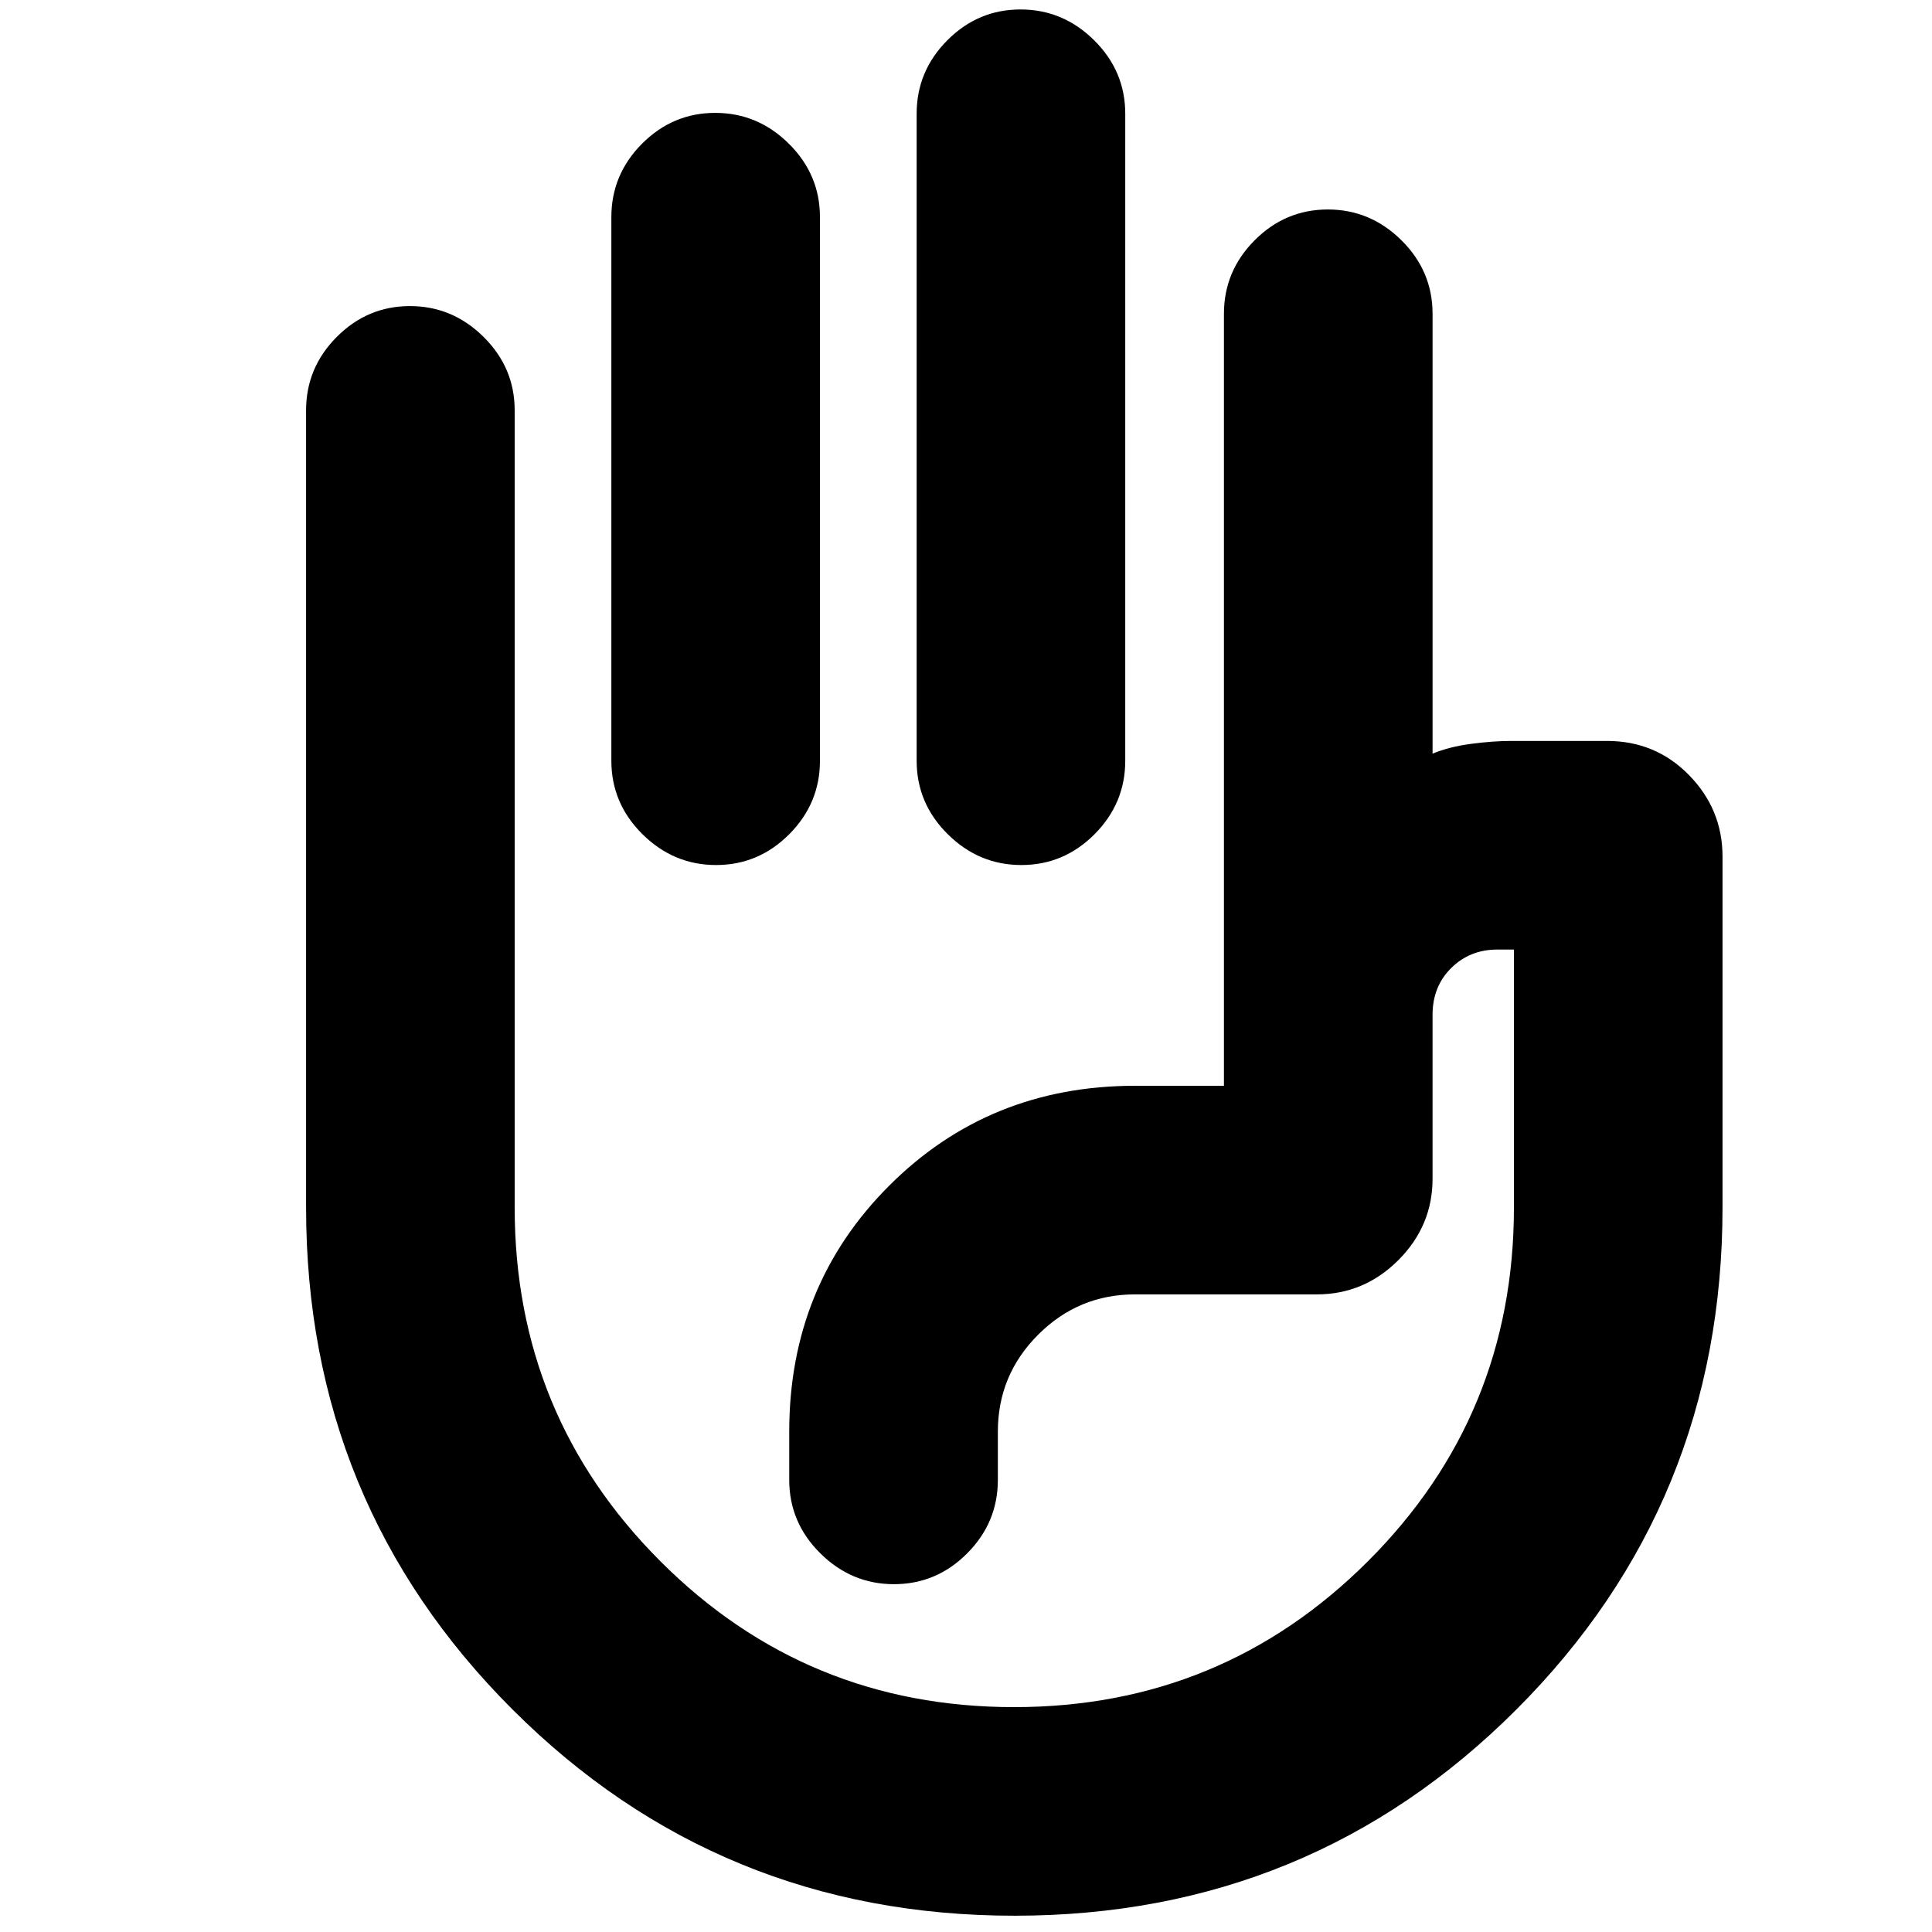 <svg xmlns="http://www.w3.org/2000/svg" height="20" viewBox="0 -960 960 960" width="20"><path d="M507.09-955.3q21.12 0 36.58 15.31 15.46 15.31 15.46 36.51V-582q0 21.2-15.25 36.51-15.25 15.32-36.37 15.32-21.11 0-36.57-15.32-15.46-15.31-15.46-36.51v-321.48q0-21.2 15.25-36.51 15.25-15.31 36.36-15.31ZM355.4-903.91q21.11 0 36.57 15.31t15.46 36.51V-582q0 21.2-15.25 36.51-15.25 15.32-36.36 15.32-21.12 0-36.58-15.32-15.46-15.31-15.46-36.51v-270.09q0-21.2 15.25-36.51 15.25-15.31 36.37-15.31ZM504.15-8.09q-146.91 0-249.48-102.47Q152.09-213.02 152.09-360v-396.09q0-21.2 15.25-36.51 15.25-15.31 36.36-15.31 21.12 0 36.58 15.31 15.46 15.31 15.46 36.51V-360q0 103.33 72.42 175.8 72.43 72.46 175.7 72.46 103.27 0 175.84-72.46 72.56-72.47 72.56-175.8v-128.17H744q-13.61 0-22.89 9.16-9.28 9.16-9.28 23.29v81.42q0 23.46-17.01 40.47-17.01 17-40.47 17H564q-28.12 0-48.15 20.03-20.02 20.03-20.02 48.15v24q0 21.2-15.25 36.51-15.25 15.31-36.37 15.31-21.11 0-36.58-15.31-15.46-15.31-15.46-36.51v-24q0-72.53 49.65-122.18 49.65-49.65 122.18-49.65h44.17V-804.09q0-21.2 15.25-36.51 15.25-15.31 36.37-15.31 21.11 0 36.58 15.31 15.46 15.31 15.46 36.51v218.57q8.3-3.44 19.19-4.87 10.89-1.44 20.02-1.44h47.44q24.21 0 40.82 17.01t16.61 40.47V-360q0 146.98-102.42 249.44Q651.07-8.09 504.15-8.09Zm51.68-344.48Z"/></svg>